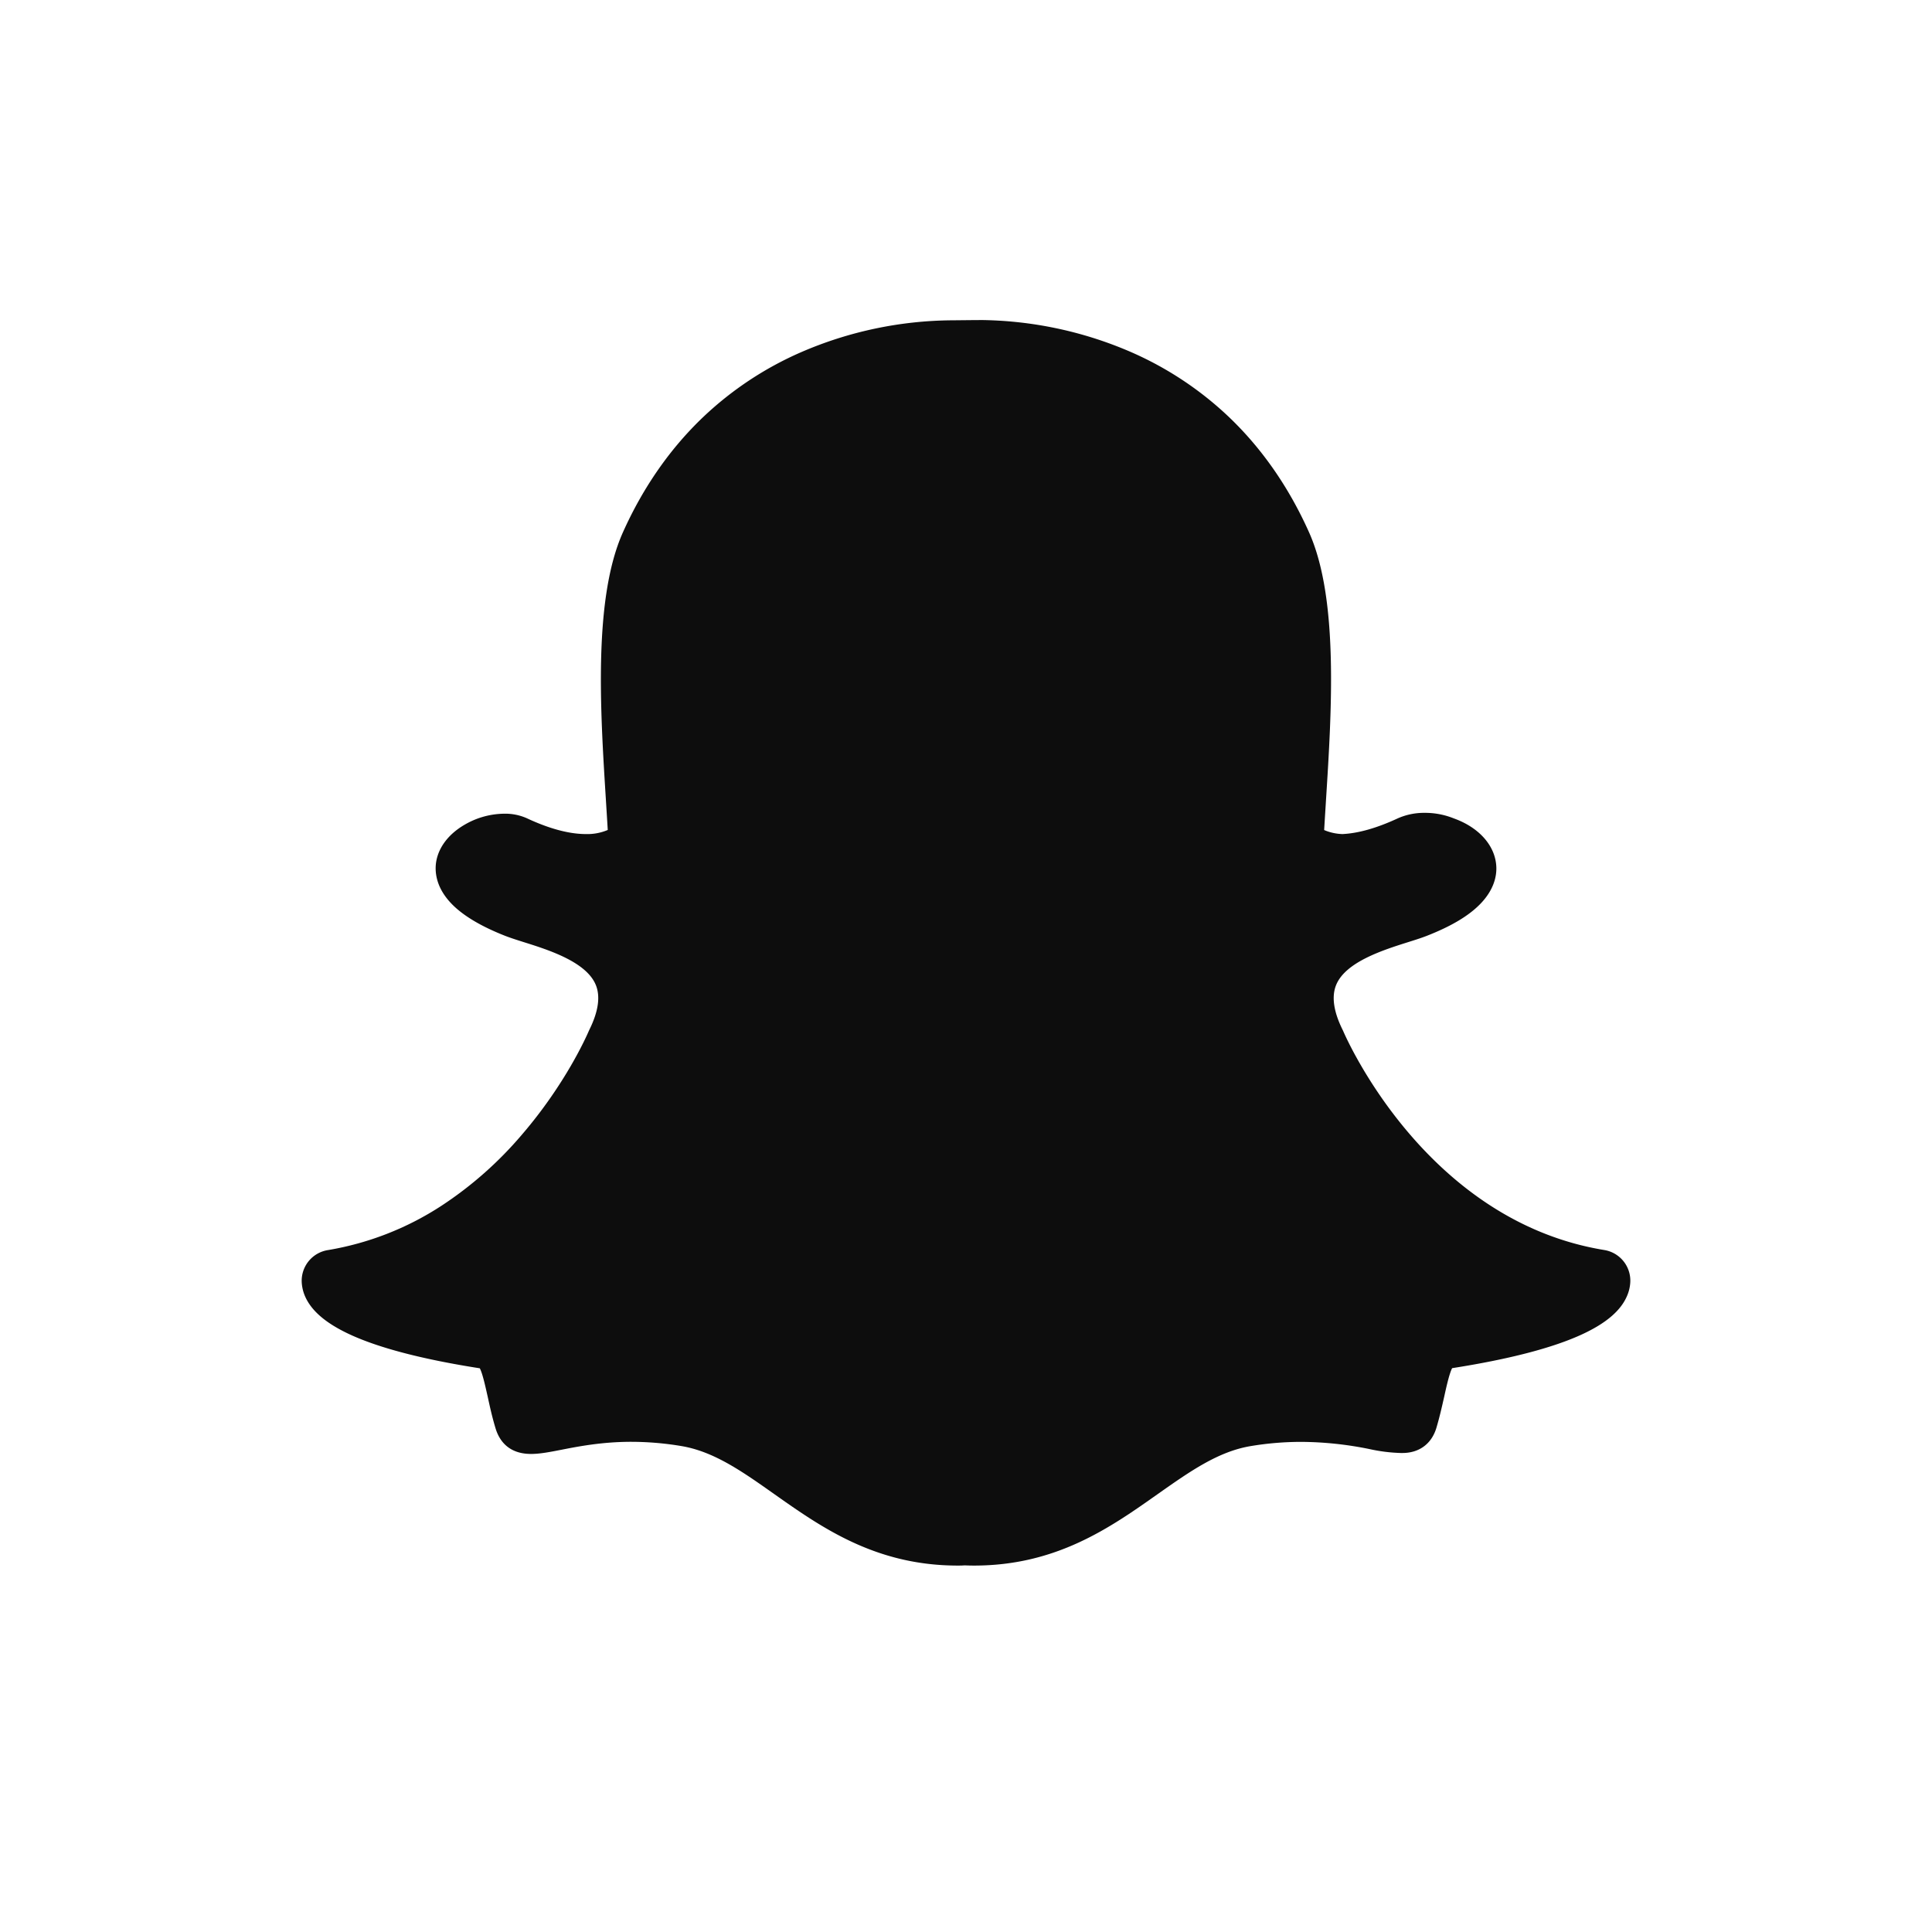 <svg id="Layer_1" data-name="Layer 1" xmlns="http://www.w3.org/2000/svg" viewBox="0 0 1000 1000"><defs><style>.cls-1{fill:#0d0d0d;}</style></defs><title>social-sc</title><g id="Icons"><g id="Black"><g id="Line-2"><path id="Snapchat" class="cls-1" d="M506.61,165.67H504.9l-11.82.12a199.69,199.69,0,0,0-78.62,16.59,175.17,175.17,0,0,0-50.14,33.15c-17.31,16.39-31.41,36.59-41.9,60-15.37,34.36-11.72,92.23-8.79,138.74v.07c.31,5,.64,10.18.94,15.25a27,27,0,0,1-11.29,2.12c-8.67,0-19-2.76-30.63-8.21A27.49,27.49,0,0,0,261,421.17a41.44,41.44,0,0,0-20.6,5.75c-8,4.67-13.14,11.28-14.54,18.6-.92,4.85-.87,14.42,9.79,24.13,5.87,5.34,14.49,10.27,25.61,14.66,2.92,1.14,6.38,2.24,10.05,3.4,12.73,4,32,10.13,37,21.92,2.55,6,1.45,13.85-3.25,23.36l-.36.78c-1.17,2.73-12.13,27.48-34.6,53.57a194.68,194.68,0,0,1-41.78,36.88,154,154,0,0,1-58.67,22.84,16.06,16.06,0,0,0-13.47,16.75,21,21,0,0,0,1.65,7l0,0c3.28,7.67,10.9,14.17,23.28,19.91,15.12,7,37.75,12.9,67.24,17.51,1.49,2.83,3,9.93,4.1,14.79,1.13,5.17,2.29,10.48,4,16.12,1.8,6.12,6.46,13.42,18.44,13.42,4.54,0,9.77-1,15.81-2.19,8.86-1.73,21-4.09,36.08-4.09a158.21,158.21,0,0,1,25.8,2.18c16.85,2.8,31.38,13,48.18,24.88,24.6,17.34,52.45,37,95,37,1.16,0,2.33,0,3.47-.11,1.41.06,3.15.11,5,.11,42.56,0,70.4-19.63,95-37l0,0c16.81-11.83,31.32-22.05,48.16-24.85a159.33,159.33,0,0,1,25.8-2.18,180.22,180.22,0,0,1,36.08,3.82,85.6,85.6,0,0,0,15.81,1.94h.79c8.76,0,15.2-4.79,17.66-13.19,1.63-5.52,2.8-10.71,4-16,1-4.56,2.6-11.86,4.09-14.72,29.51-4.62,52.12-10.5,67.25-17.5,12.35-5.71,20-12.21,23.26-19.84a20.55,20.55,0,0,0,1.7-7.07A16.06,16.06,0,0,0,830.32,647C738.39,631.94,697,537.75,695.27,533.75c-.11-.26-.24-.52-.37-.78-4.7-9.51-5.78-17.37-3.23-23.36,5-11.78,24.27-17.88,37-21.91,3.69-1.16,7.17-2.26,10.06-3.4,12.55-4.94,21.51-10.3,27.43-16.39,7.06-7.25,8.44-14.2,8.35-18.75-.21-11-8.65-20.79-22.07-25.58a39.81,39.81,0,0,0-15-2.85,33.58,33.58,0,0,0-13.92,2.83c-10.75,5-20.38,7.76-28.66,8.15a26,26,0,0,1-9.48-2.08c.26-4.29.53-8.7.82-13.3l.12-2c2.95-46.54,6.61-104.45-8.77-138.83-10.54-23.55-24.68-43.81-42.06-60.23a175.42,175.42,0,0,0-50.33-33.15,200.58,200.58,0,0,0-78.59-16.48"/></g></g></g></svg>